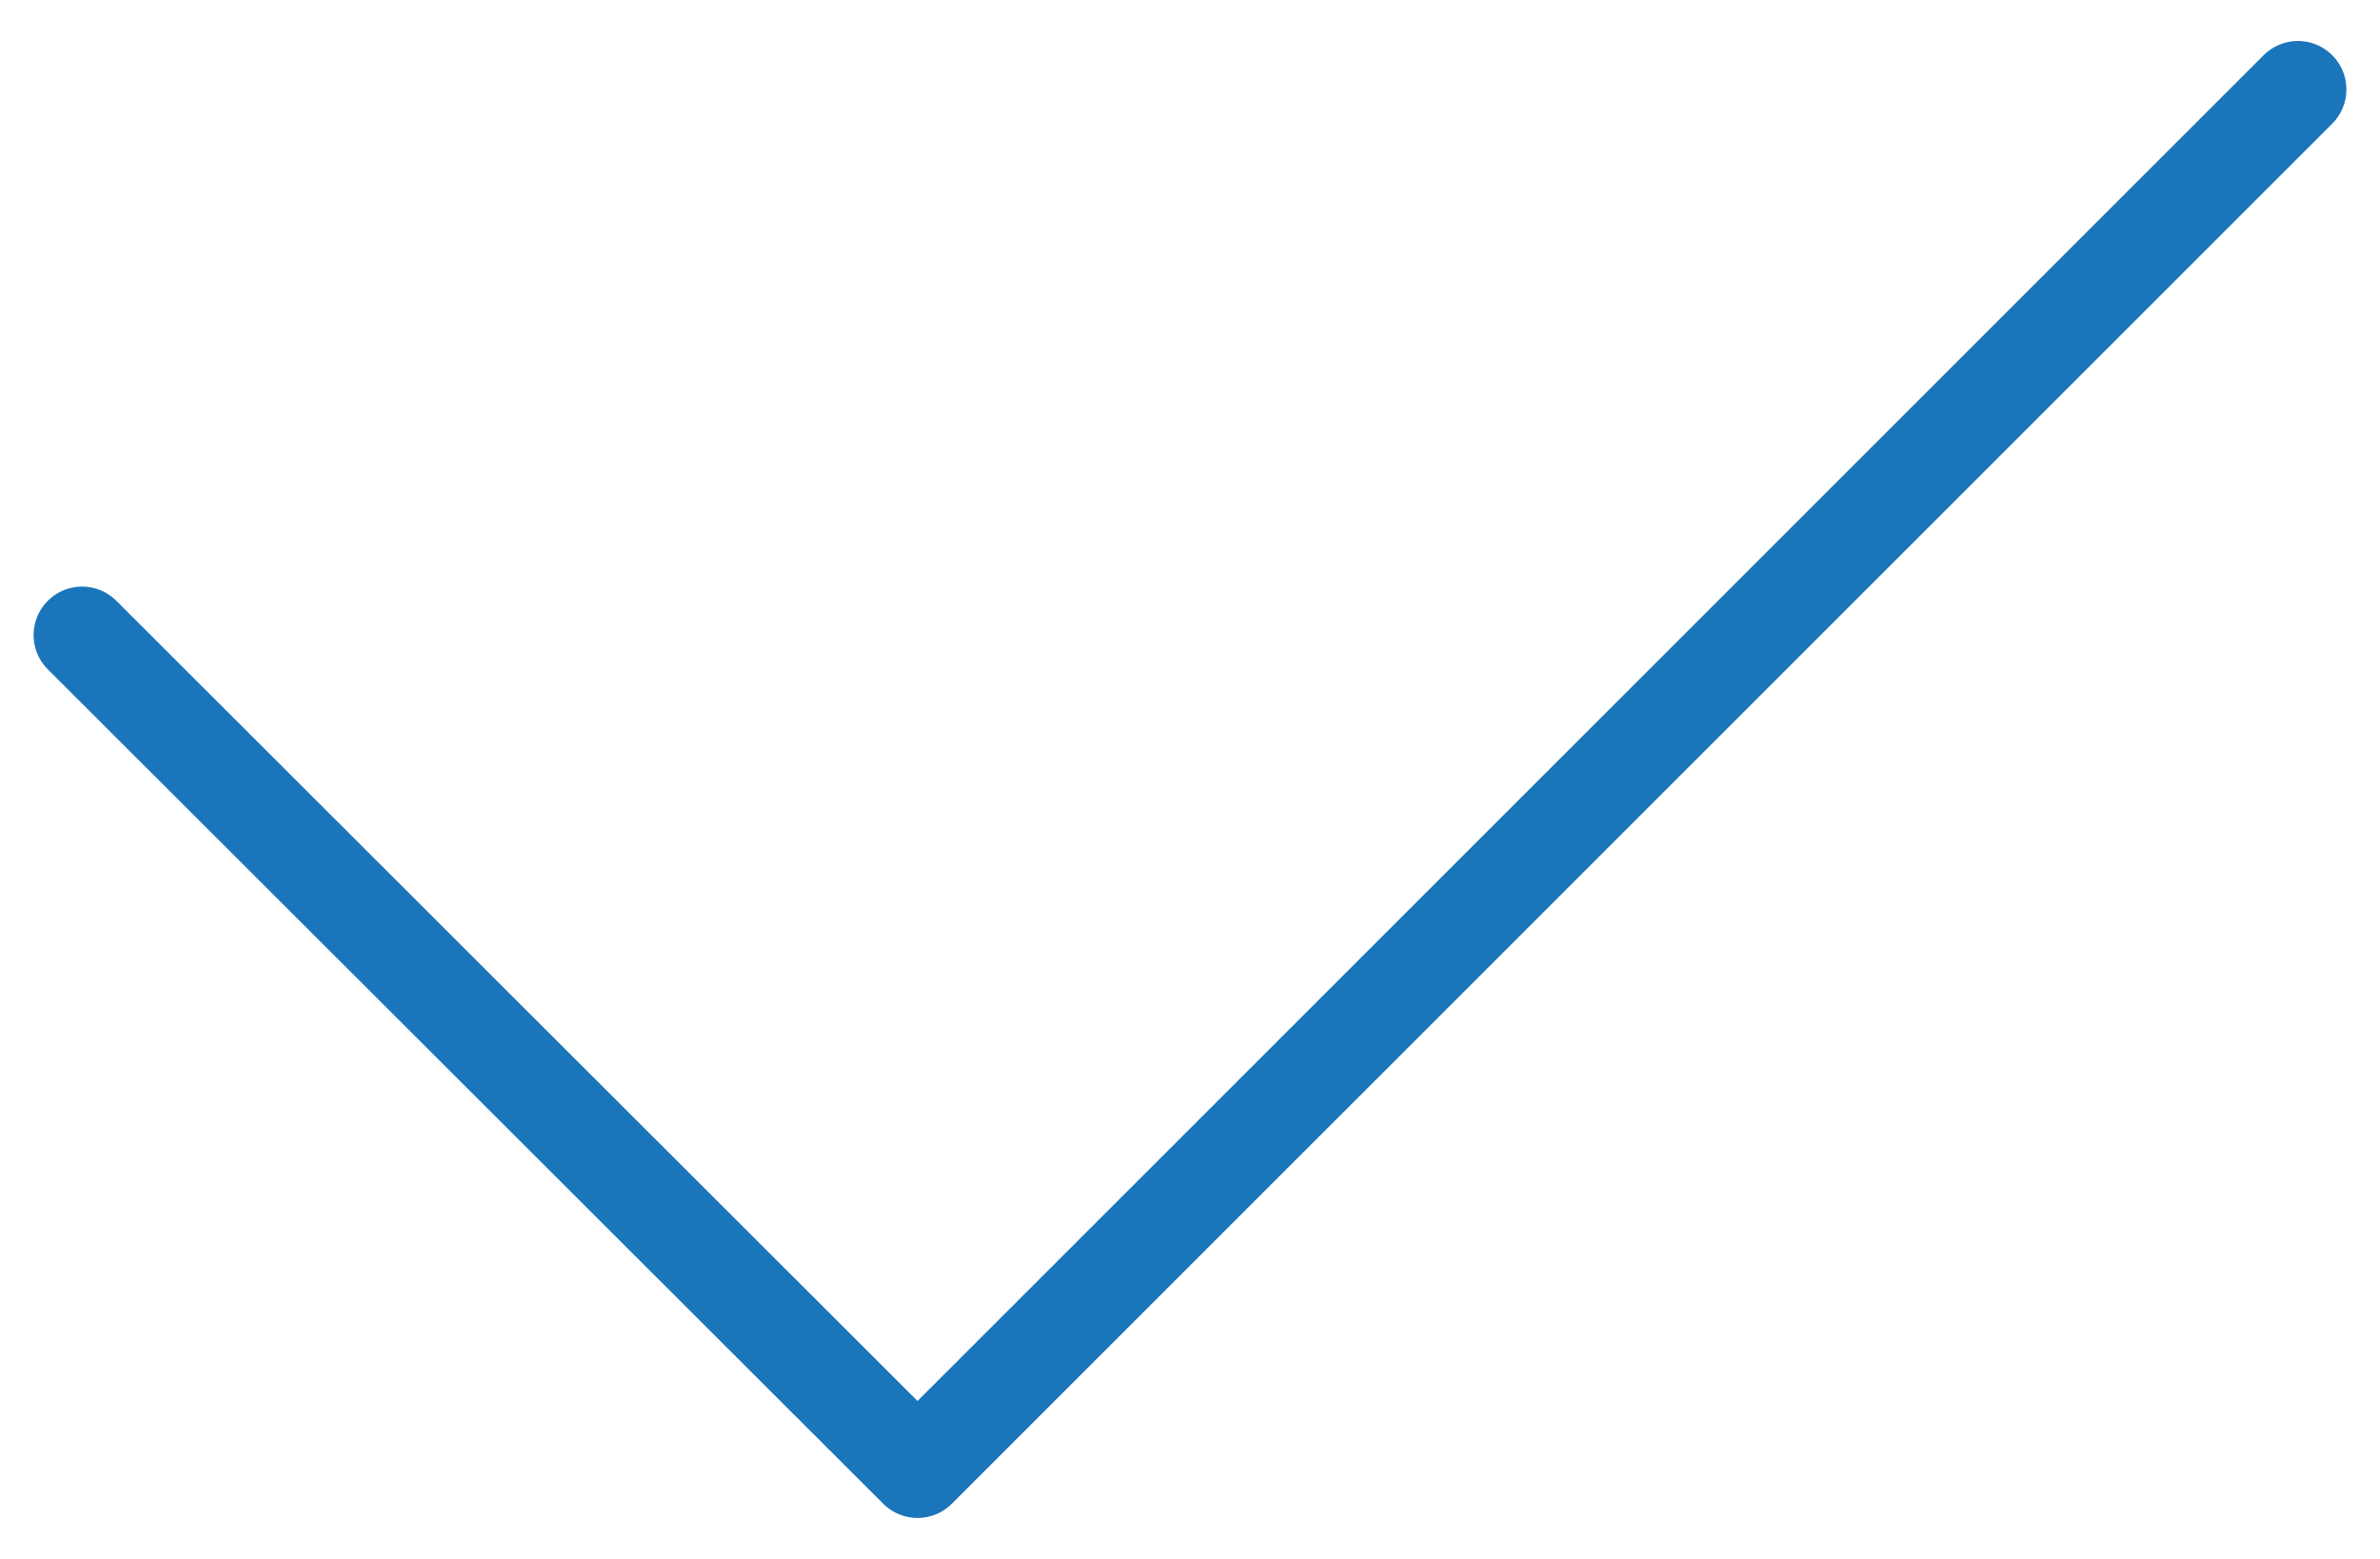<?xml version="1.0" encoding="UTF-8" standalone="no"?>
<!-- Creator: CorelDRAW X8 -->

<svg
   xmlns:dc="http://purl.org/dc/elements/1.1/"
   xmlns:cc="http://creativecommons.org/ns#"
   xmlns:rdf="http://www.w3.org/1999/02/22-rdf-syntax-ns#"
   xmlns:svg="http://www.w3.org/2000/svg"
   xmlns="http://www.w3.org/2000/svg"
   xmlns:sodipodi="http://sodipodi.sourceforge.net/DTD/sodipodi-0.dtd"
   xmlns:inkscape="http://www.inkscape.org/namespaces/inkscape"
   xml:space="preserve"
   width="29px"
   height="19px"
   version="1.0"
   style="shape-rendering:geometricPrecision; text-rendering:geometricPrecision; image-rendering:optimizeQuality; fill-rule:evenodd; clip-rule:evenodd"
   viewBox="0 0 2900 1900"
   id="svg10"
   sodipodi:docname="icon_check _hover.svg"
   inkscape:version="0.92.1 r15371"><sodipodi:namedview
     pagecolor="#ffffff"
     bordercolor="#666666"
     borderopacity="1"
     objecttolerance="10"
     gridtolerance="10"
     guidetolerance="10"
     inkscape:pageopacity="0"
     inkscape:pageshadow="2"
     inkscape:window-width="916"
     inkscape:window-height="480"
     id="namedview12"
     showgrid="false"
     inkscape:zoom="12.421053"
     inkscape:cx="14.5"
     inkscape:cy="9.5"
     inkscape:window-x="167"
     inkscape:window-y="99"
     inkscape:window-maximized="0"
     inkscape:current-layer="Layer_x0020_1" /><defs
     id="defs4"><style
       type="text/css"
       id="style2"><![CDATA[
    .str0 {stroke:#00C0F3;stroke-width:118.117;stroke-linecap:round;stroke-linejoin:round}
    .fil0 {fill:none}
   ]]></style></defs><g
     id="Layer_x0020_1"><path
       class="fil0 str0"
       d="M100 774l1018 1017 1682 -1682"
       id="path7"
       style="stroke:#1b75bb;stroke-opacity:1" /></g></svg>